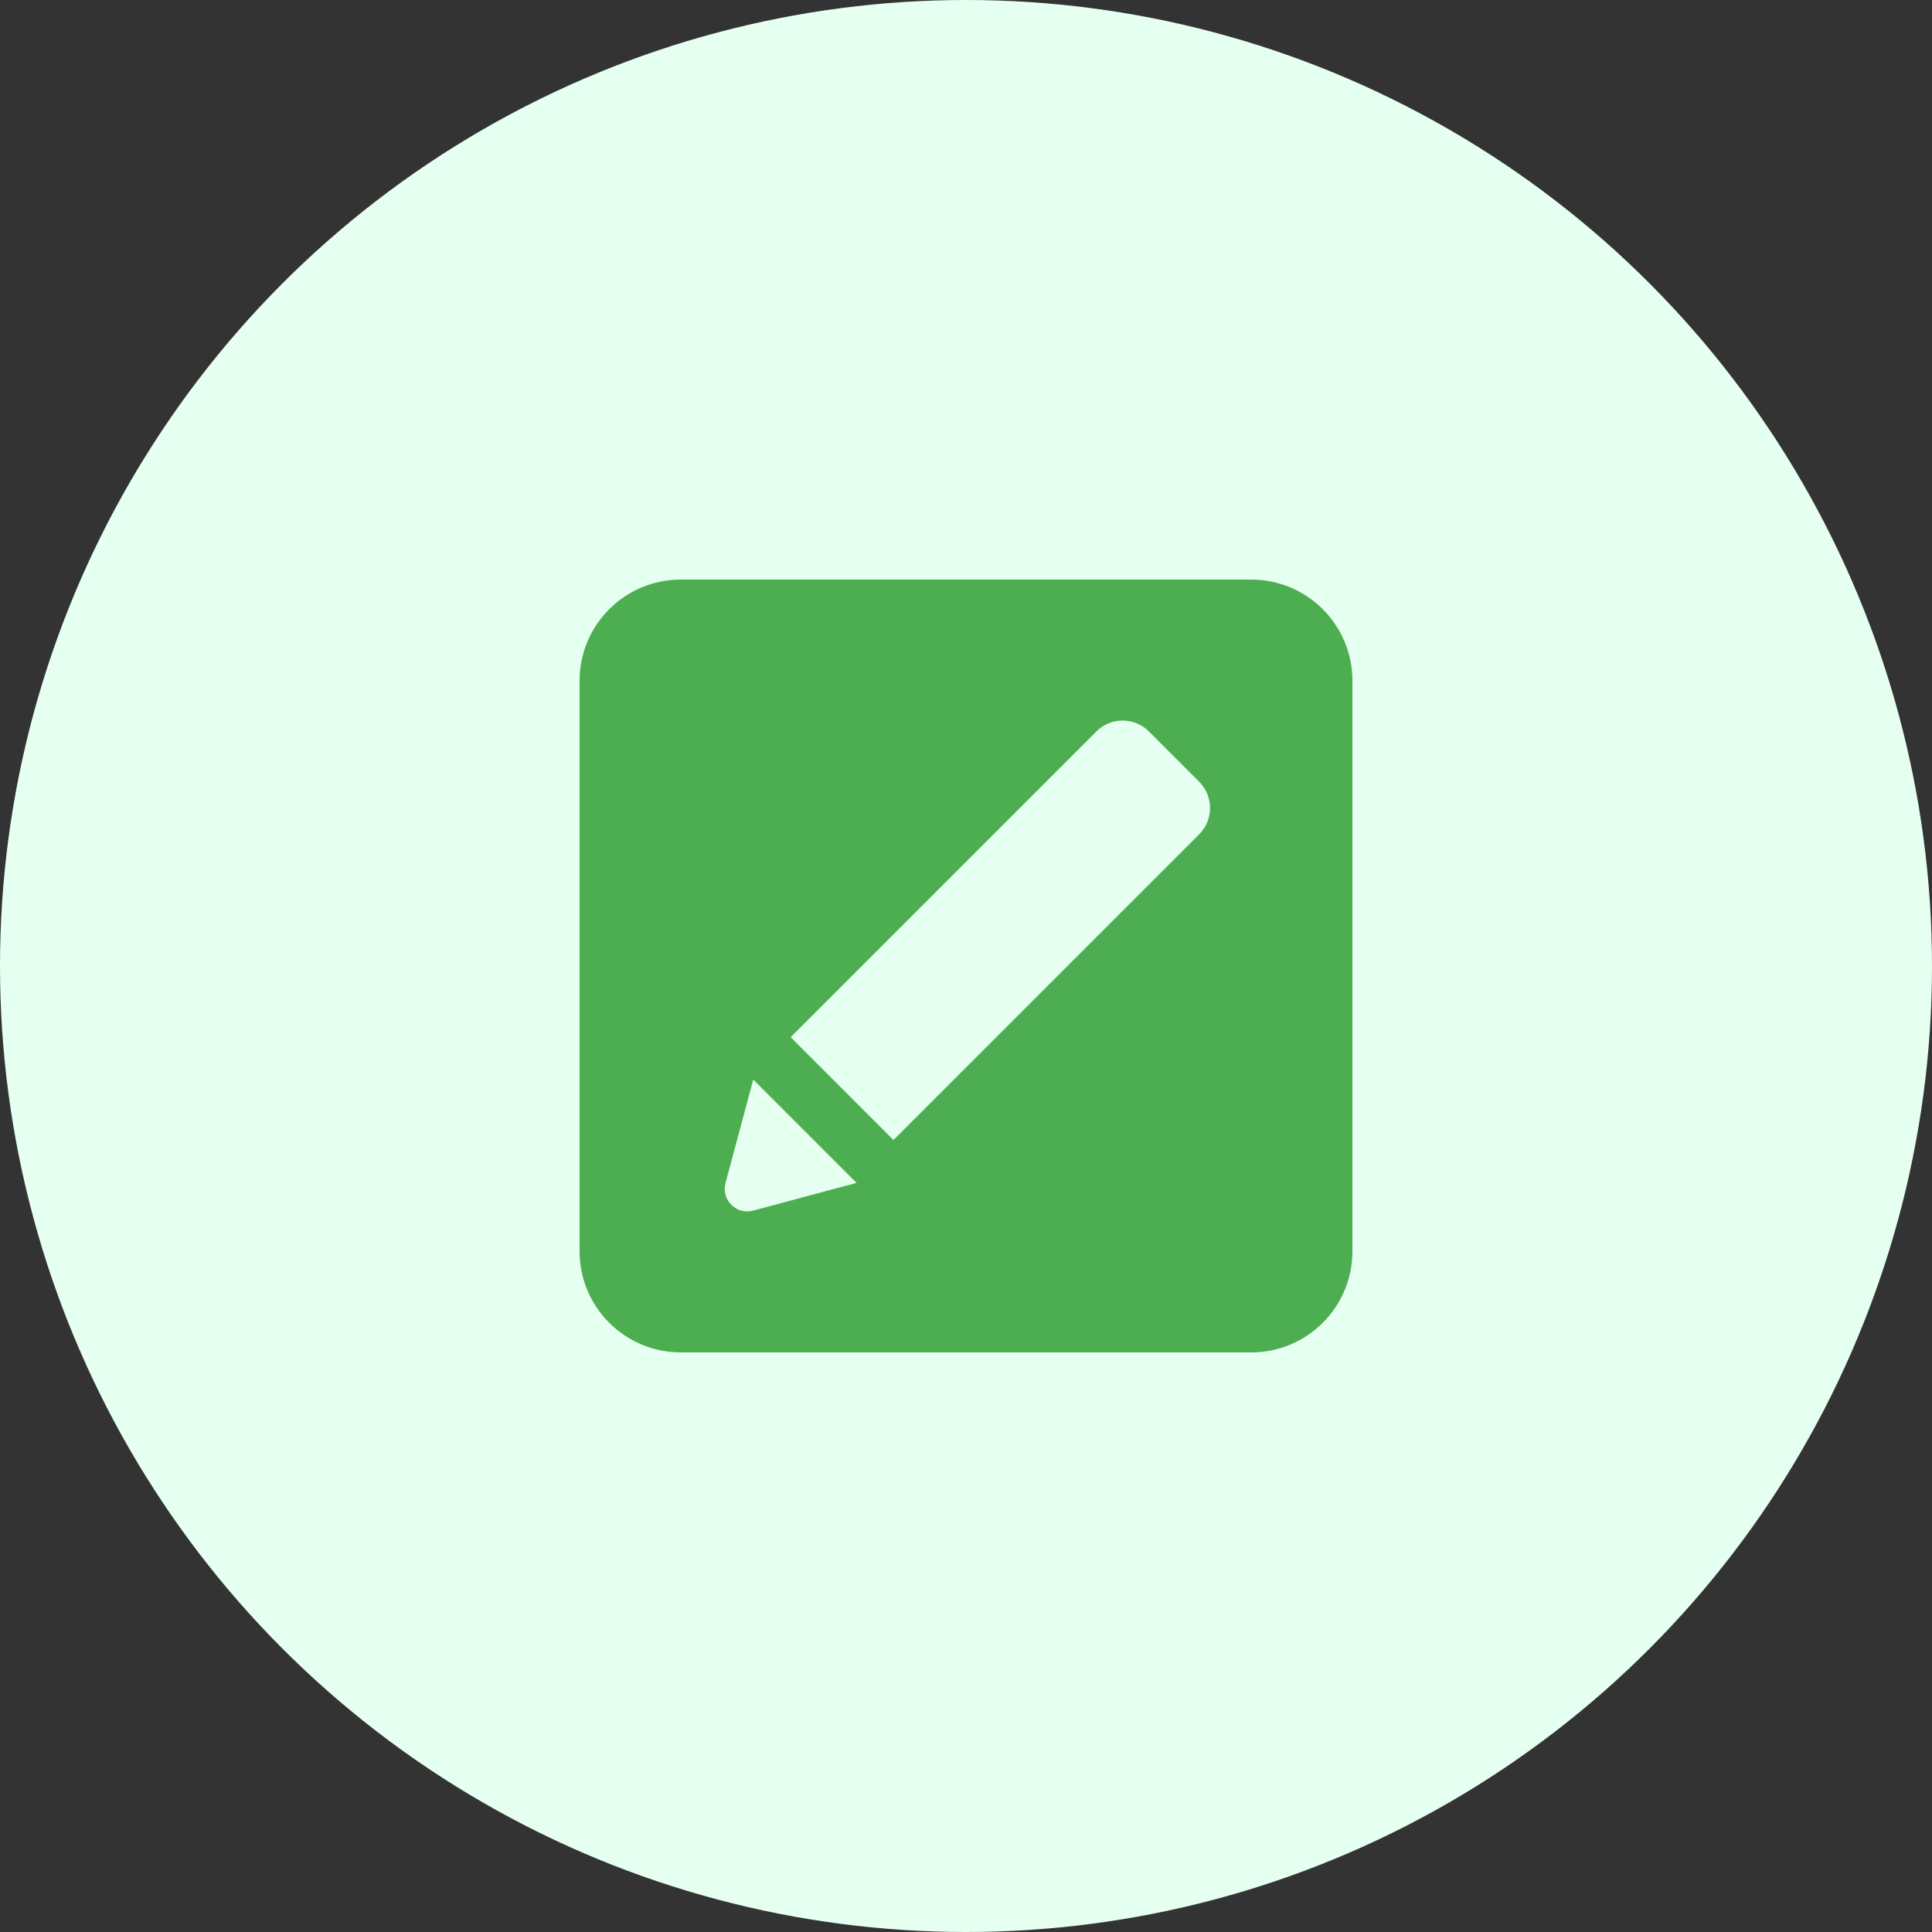<svg width="60" height="60" viewBox="0 0 60 60" fill="none" xmlns="http://www.w3.org/2000/svg">
<rect x="0" y="0" width="60" height="60" fill="#333333" stroke="none"/>
<circle cx="30" cy="30" r="30" fill="#E5FFF0"/>
<path d="M42 21.14C42 19.406 40.594 18 38.86 18H21.14C19.406 18 18 19.406 18 21.14V38.86C18 40.594 19.406 42 21.14 42H38.86C40.594 42 42 40.594 42 38.86V21.14ZM23.387 37.598C22.867 37.737 22.391 37.261 22.531 36.741L23.393 33.527L26.601 36.735L23.387 37.598ZM37.242 25.909L27.747 35.404L24.554 32.21L34.049 22.715C34.499 22.265 35.229 22.265 35.679 22.715L37.242 24.278C37.692 24.729 37.692 25.459 37.242 25.909Z" fill="#4CAE50"/>
</svg>
